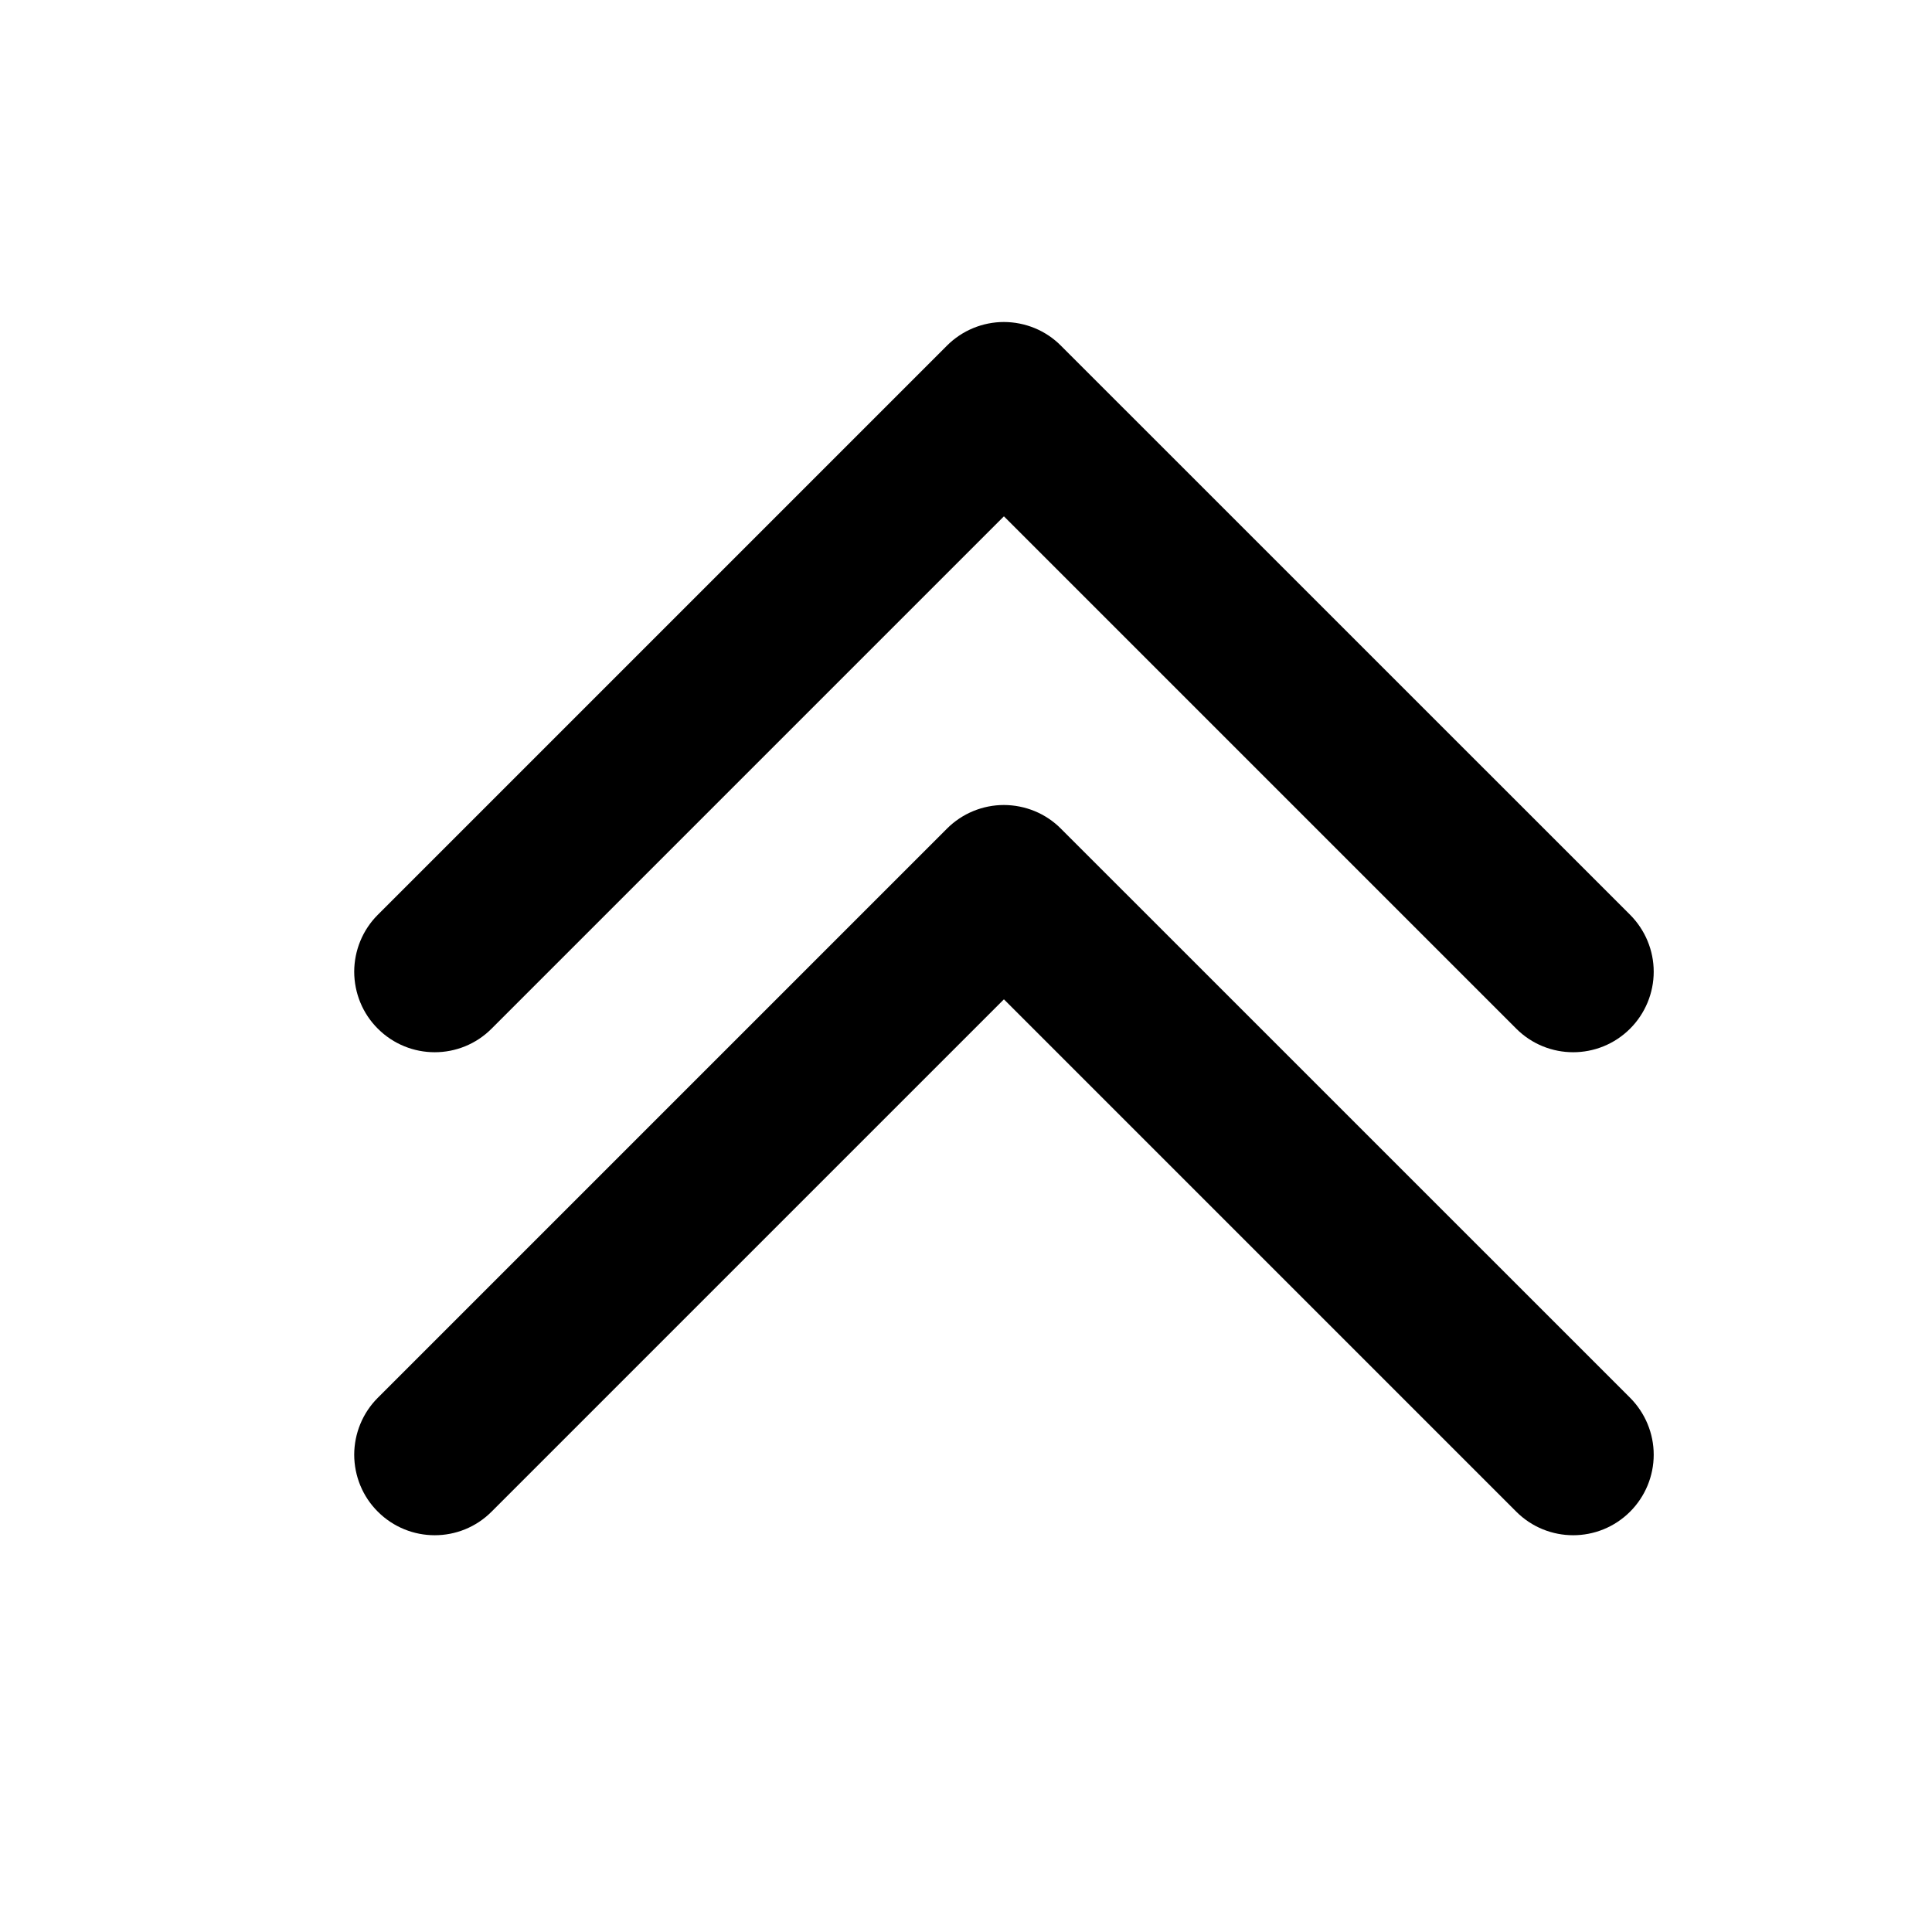 <svg width="24" height="24" viewBox="0 0 24 24" fill="none" xmlns="http://www.w3.org/2000/svg">
<g clip-path="url(#clip0_7_54)">
<path d="M20.25 11.364C20.437 11.552 20.543 11.806 20.543 12.071C20.543 12.336 20.437 12.591 20.25 12.778C19.859 13.169 19.226 13.169 18.835 12.778C17.044 10.988 12.471 6.414 12.471 6.414C12.471 6.414 7.898 10.988 6.107 12.778C5.717 13.169 5.084 13.169 4.693 12.778C4.505 12.591 4.401 12.337 4.4 12.071C4.401 11.806 4.505 11.552 4.693 11.364C6.291 9.766 10.166 5.891 11.764 4.293C11.952 4.105 12.207 4 12.471 4C12.737 4.001 12.991 4.105 13.178 4.293C14.777 5.891 18.651 9.766 20.25 11.364Z" fill="black"/>
<path d="M20.25 17.364C20.437 17.552 20.543 17.806 20.543 18.071C20.543 18.336 20.437 18.591 20.25 18.778C19.859 19.169 19.226 19.169 18.835 18.778C17.044 16.988 12.471 12.414 12.471 12.414C12.471 12.414 7.898 16.988 6.107 18.778C5.717 19.169 5.084 19.169 4.693 18.778C4.505 18.591 4.401 18.337 4.4 18.071C4.401 17.806 4.505 17.552 4.693 17.364C6.291 15.766 10.166 11.891 11.764 10.293C11.952 10.105 12.207 10 12.471 10C12.737 10.001 12.991 10.105 13.178 10.293C14.777 11.891 18.651 15.766 20.25 17.364Z" fill="black"/>
</g>
<defs>
<clipPath id="clip0_7_54">
<rect width="24" height="24" fill="white"/>
</clipPath>
</defs>
</svg>
